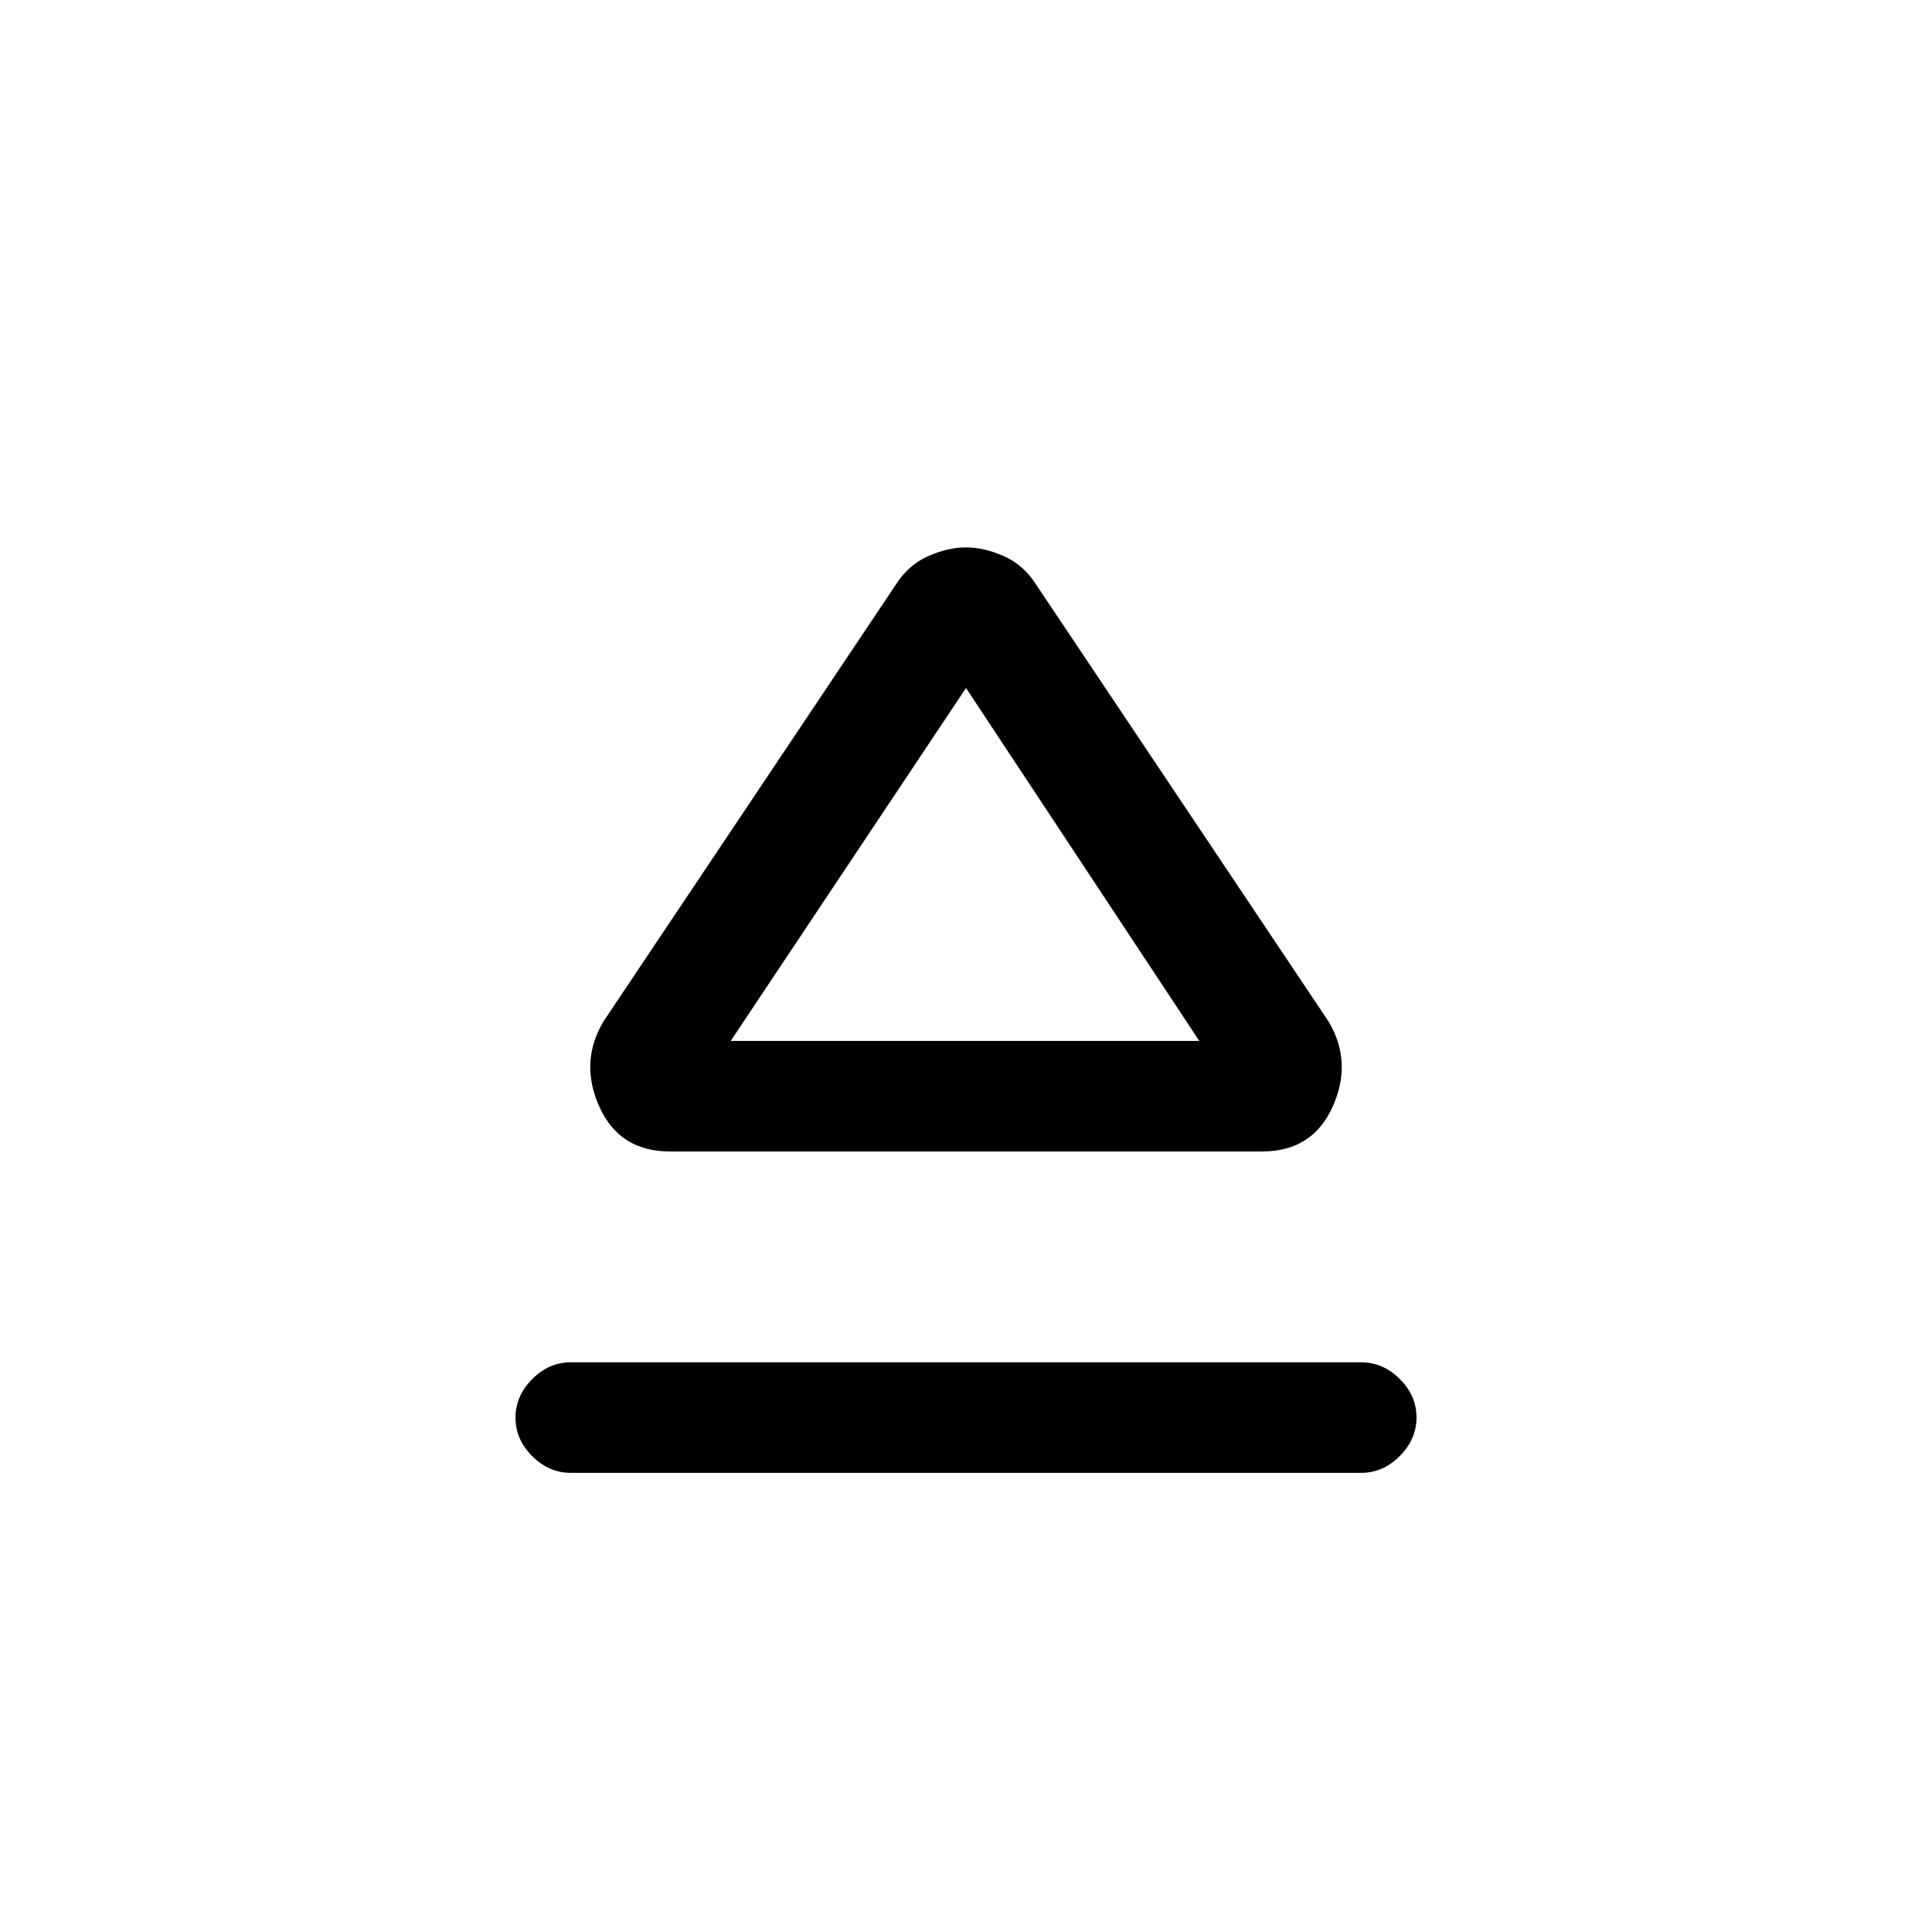 <svg xmlns="http://www.w3.org/2000/svg" height="20" viewBox="0 -960 960 960" width="20"><path d="M283.62-283.08h392.76q10.85 0 19.16 8.3 8.31 8.29 8.31 19.11t-8.31 19.17q-8.31 8.35-19.16 8.35H283.62q-10.85 0-19.16-8.3-8.31-8.29-8.31-19.11t8.31-19.17q8.31-8.35 19.16-8.35Zm16.15-169.23 145.38-217.21q6.23-9.79 16.04-14.13Q470.99-688 480-688q9.01 0 18.81 4.35 9.81 4.34 16.04 14.13l145.38 217.21q11.92 20.16 1.92 42.31-10 22.15-35 22.15h-294.3q-25 0-35-22.15t1.92-42.31ZM480-442.77Zm-116.92 0h232.84L480-618.15 363.08-442.77Z"/></svg>